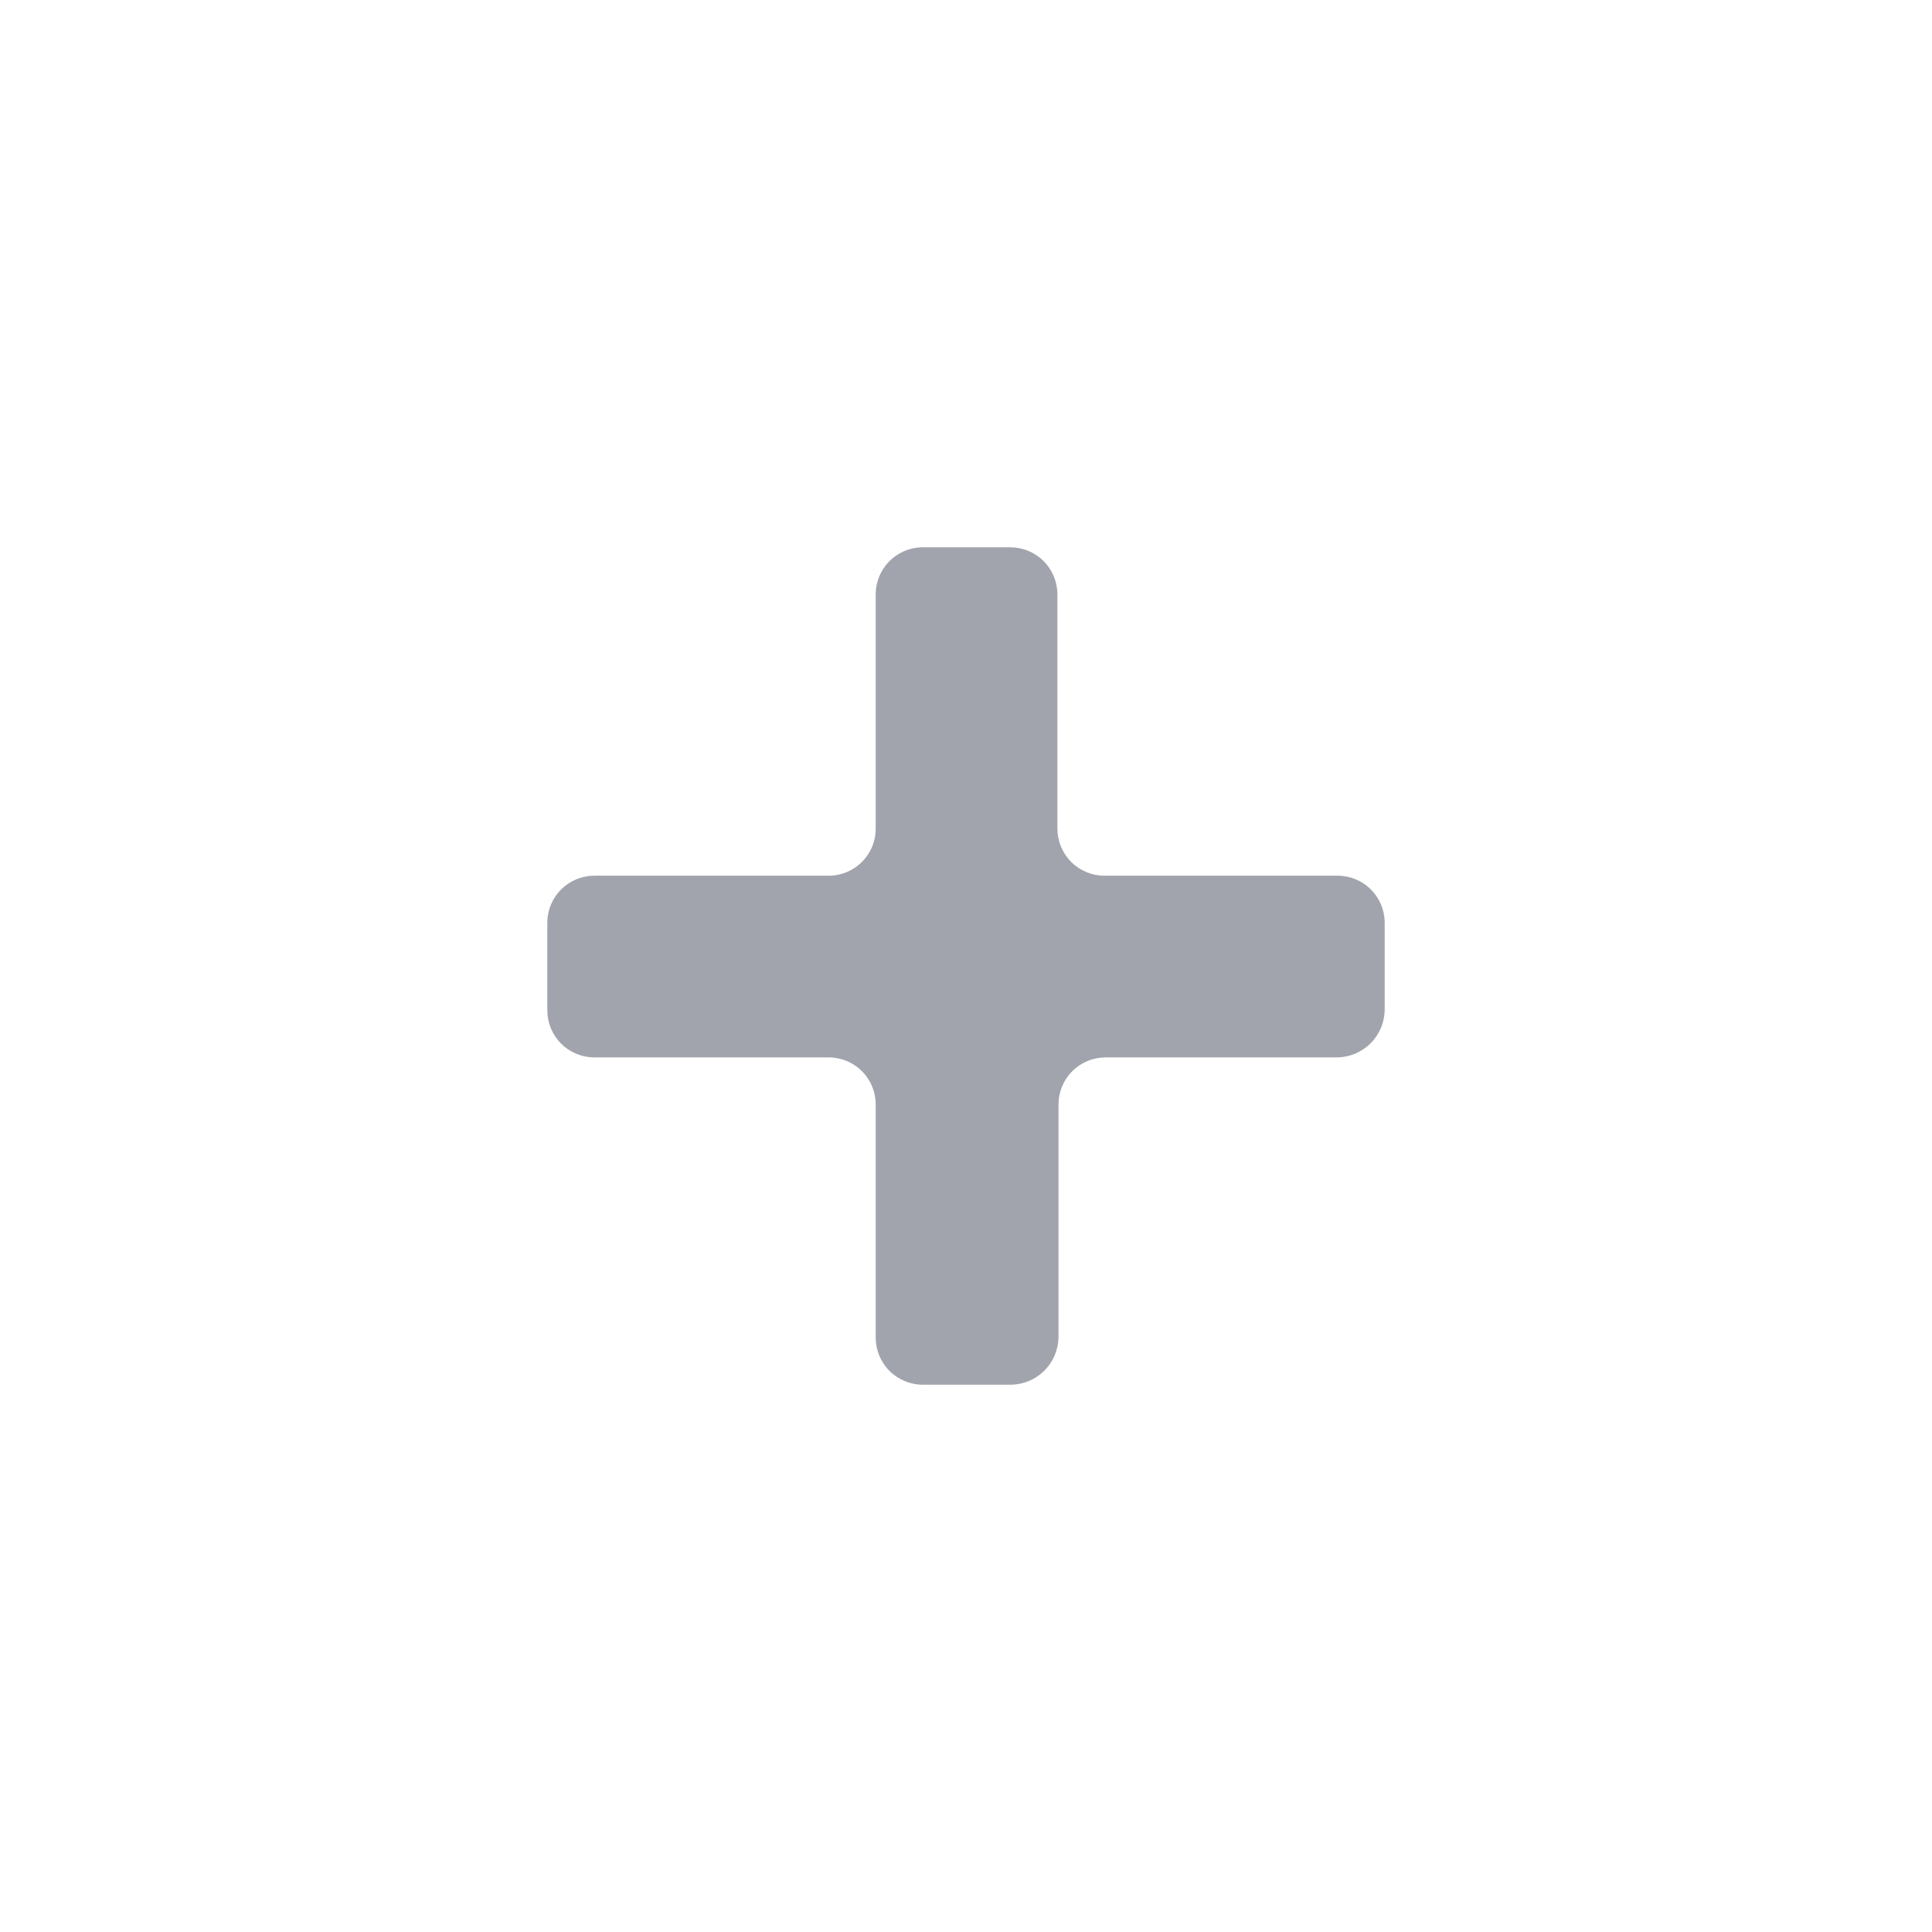 <svg id="Layer_1" fill="#a1a4ac" data-name="Layer 1" xmlns="http://www.w3.org/2000/svg" xmlns:xlink="http://www.w3.org/1999/xlink" viewBox="0 0 17.65 17.65"><defs><style>.cls-1{fill:none;}.cls-2{clip-path:url(#clip-path);}</style><clipPath id="clip-path" transform="translate(5 5)"><path class="cls-1" d="M7.65,3.42A.43.43,0,0,0,7.22,3H5.09a.43.43,0,0,1-.43-.43V.43A.43.43,0,0,0,4.23,0H3.42A.43.43,0,0,0,3,.43V2.56A.43.43,0,0,1,2.56,3H.43A.43.43,0,0,0,0,3.42v.81a.43.43,0,0,0,.43.43H2.56A.43.43,0,0,1,3,5.09V7.22a.43.43,0,0,0,.43.43h.81a.44.44,0,0,0,.43-.43V5.09a.43.43,0,0,1,.43-.43H7.22a.44.44,0,0,0,.43-.43Z"/></clipPath></defs><g class="cls-2"><rect width="17.65" height="17.65"/></g></svg>